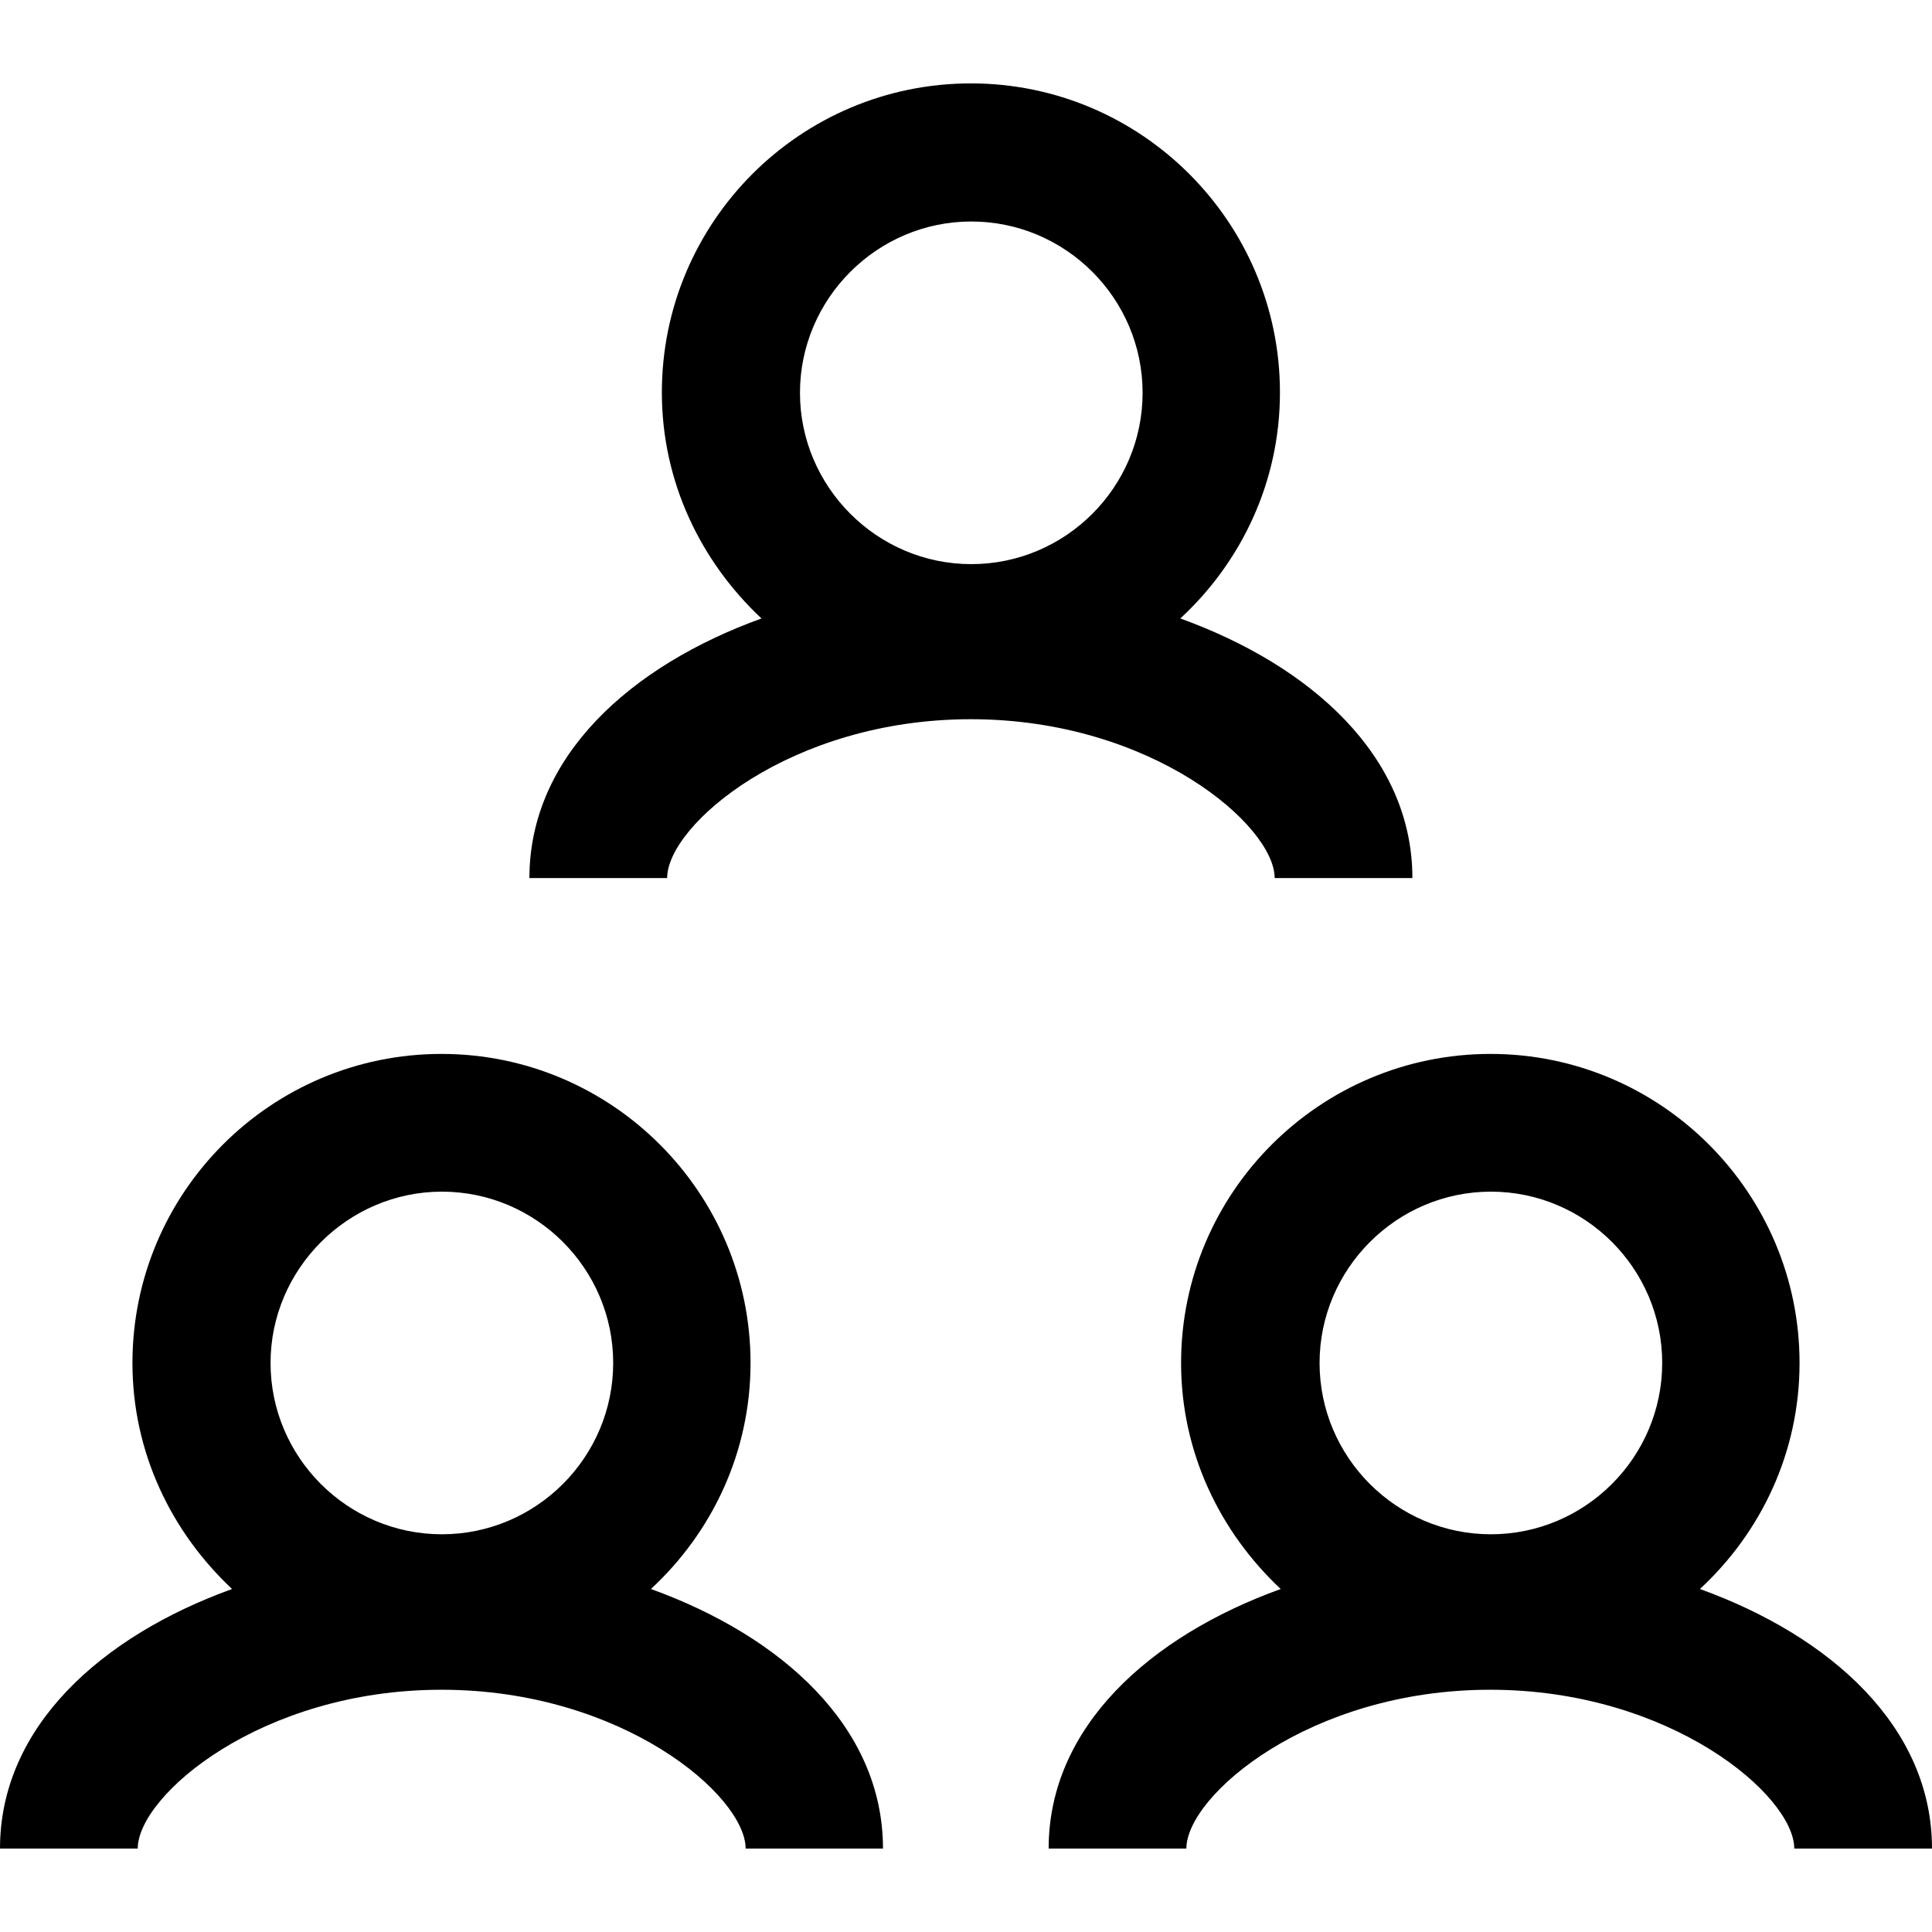 <?xml version="1.0" encoding="utf-8"?>
<!-- Generator: Adobe Illustrator 21.1.0, SVG Export Plug-In . SVG Version: 6.00 Build 0)  -->
<svg version="1.1" id="Layer_1" xmlns="http://www.w3.org/2000/svg" xmlns:xlink="http://www.w3.org/1999/xlink" x="0px" y="0px"
	 viewBox="0 0 512 512" style="enable-background:new 0 0 512 512;" xml:space="preserve">
<g id="Account-Settings">
	<g id="Account-Setting-General-Copy" transform="translate(-1107, -462)">
		<g id="team-settings" transform="translate(1107, 462)">
			<path id="Shape" d="M337.8,232.7h36.5c0-32.3-26.9-56.3-61.5-68.8c16.2-15,26.4-36.2,26.4-59.9c0-45.1-36.7-81.9-81.9-81.9
				s-81.9,36.7-81.9,81.9c0,23.7,10.3,44.8,26.4,59.9c-34.6,12.5-61.5,36.5-61.5,68.8h36.5c0-14,32.6-42.1,80.5-42.1
				S337.8,218.8,337.8,232.7z M257.4,58.7c25,0,45.4,20.4,45.4,45.4s-20.4,45.4-45.4,45.4S212,129,212,104.1S232.4,58.7,257.4,58.7z
				"/>
			<path id="Shape-Copy-2" d="M197.6,489.9H234c0-32.3-26.9-56.3-61.5-68.8c16.2-15,26.4-36.2,26.4-59.9c0-45.1-36.7-81.9-81.9-81.9
				S35.1,316,35.1,361.2c0,23.7,10.3,44.8,26.4,59.9C26.9,433.6,0,457.6,0,489.9h36.5c0-14,32.6-42.1,80.5-42.1
				S197.6,475.9,197.6,489.9z M117.1,315.8c25,0,45.4,20.4,45.4,45.4c0,25-20.4,45.4-45.4,45.4s-45.4-20.4-45.4-45.4
				C71.7,336.3,92.2,315.8,117.1,315.8z"/>
			<path id="Shape-Copy-3" d="M475.5,489.9H512c0-32.3-26.9-56.3-61.5-68.8c16.2-15,26.4-36.2,26.4-59.9c0-45.1-36.7-81.9-81.9-81.9
				S313,316,313,361.2c0,23.7,10.3,44.8,26.4,59.9c-34.6,12.5-61.5,36.5-61.5,68.8h36.5c0-14,32.6-42.1,80.5-42.1
				S475.5,475.9,475.5,489.9z M395.1,315.8c25,0,45.4,20.4,45.4,45.4c0,25-20.4,45.4-45.4,45.4c-25,0-45.4-20.4-45.4-45.4
				C349.7,336.3,370.1,315.8,395.1,315.8z"/>
		</g>
	</g>
</g>
</svg>
